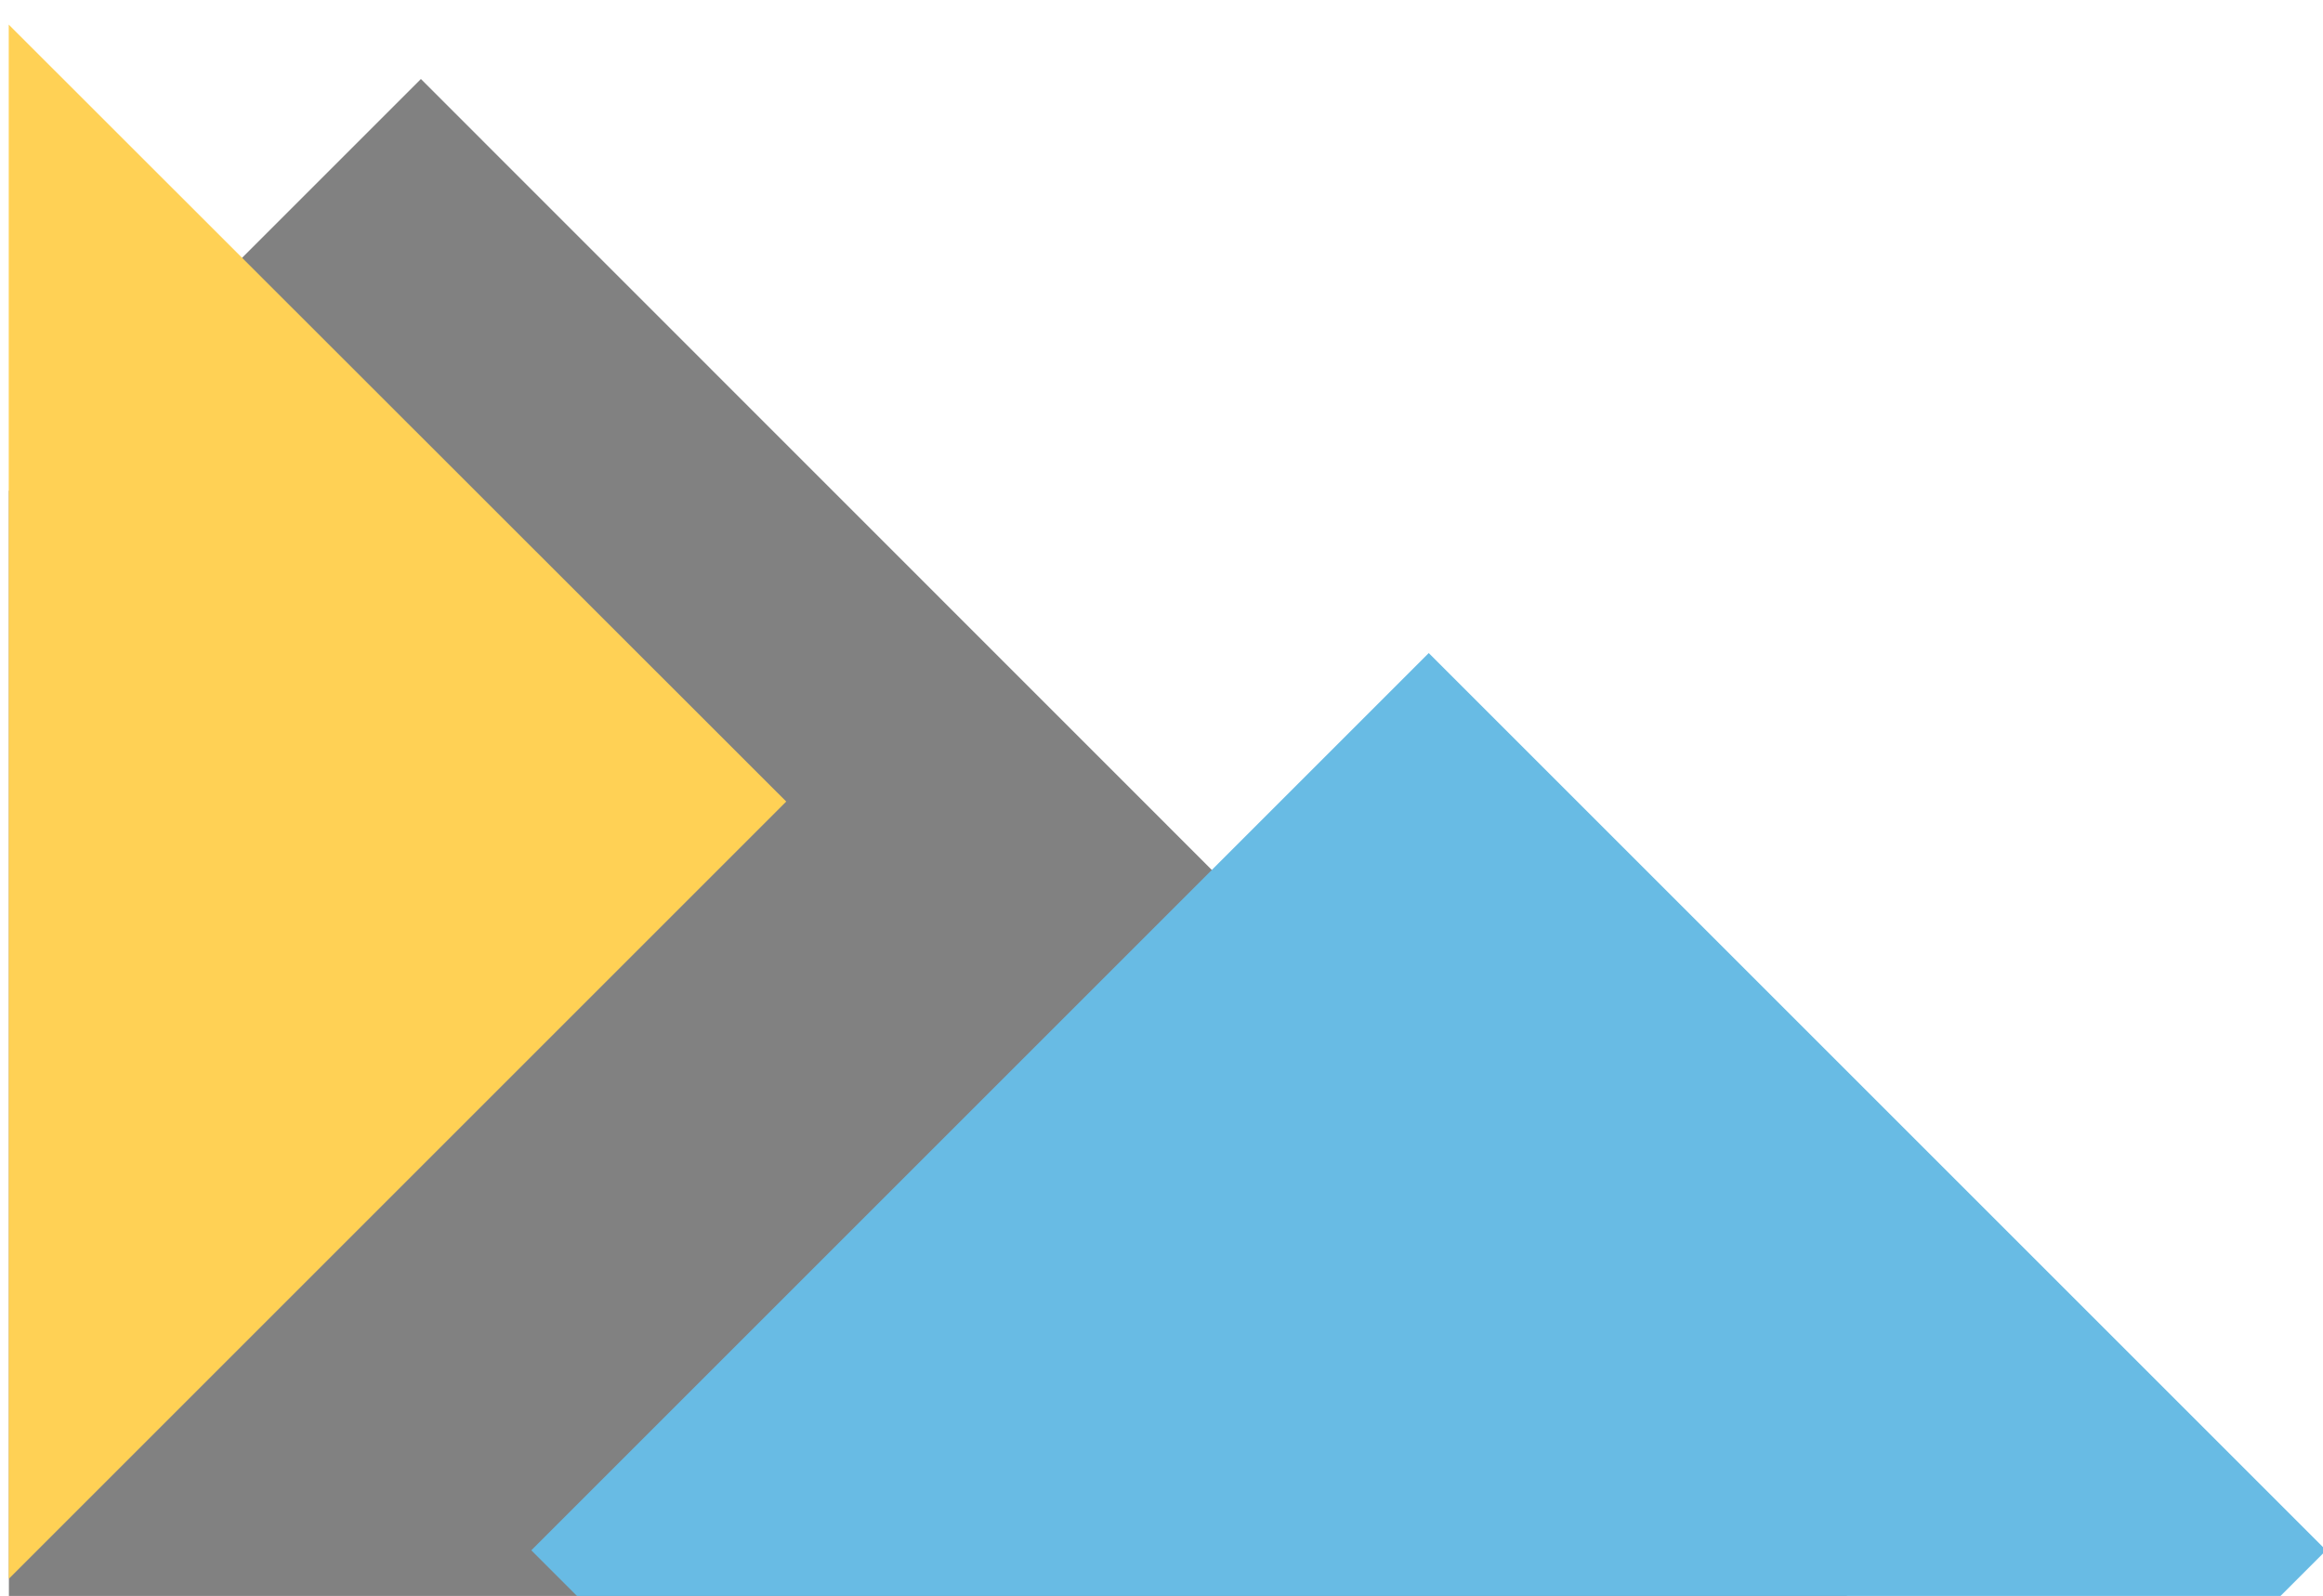 <svg version="1.2" xmlns="http://www.w3.org/2000/svg" viewBox="0 0 585 402" width="585" height="402">
	<title>Tutorial (4)-svg</title>
	<defs>
		<clipPath clipPathUnits="userSpaceOnUse" id="cp1">
			<path d="m2.24 19h474.76v383.19h-474.76z"/>
		</clipPath>
		<clipPath clipPathUnits="userSpaceOnUse" id="cp2">
			<path d="m133 164h452.74v238.19h-452.74z"/>
		</clipPath>
		<clipPath clipPathUnits="userSpaceOnUse" id="cp3">
			<path d="m2.24 6.27h195.76v391.73h-195.76z"/>
		</clipPath>
	</defs>
	<style>
		.s0 { fill: #818181 } 
		.s1 { fill: #68bbe4 } 
		.s2 { fill: #ffd155 } 
	</style>
	<g id="Clip-Path" clip-path="url(#cp1)">
		<g>
			<path class="s0" d="m464.7 402.3h-462.5v-278.6l103.8-103.8 370.5 370.6z"/>
		</g>
	</g>
	<g id="Clip-Path" clip-path="url(#cp2)">
		<g>
			<path class="s1" d="m145.6 402.3l-11.8-11.8 226-226 226 226-11.8 11.8z"/>
		</g>
	</g>
	<g id="Clip-Path" clip-path="url(#cp3)">
		<g>
			<path class="s2" d="m2.2 397.7v-391.5l195.8 195.7z"/>
		</g>
	</g>
</svg>